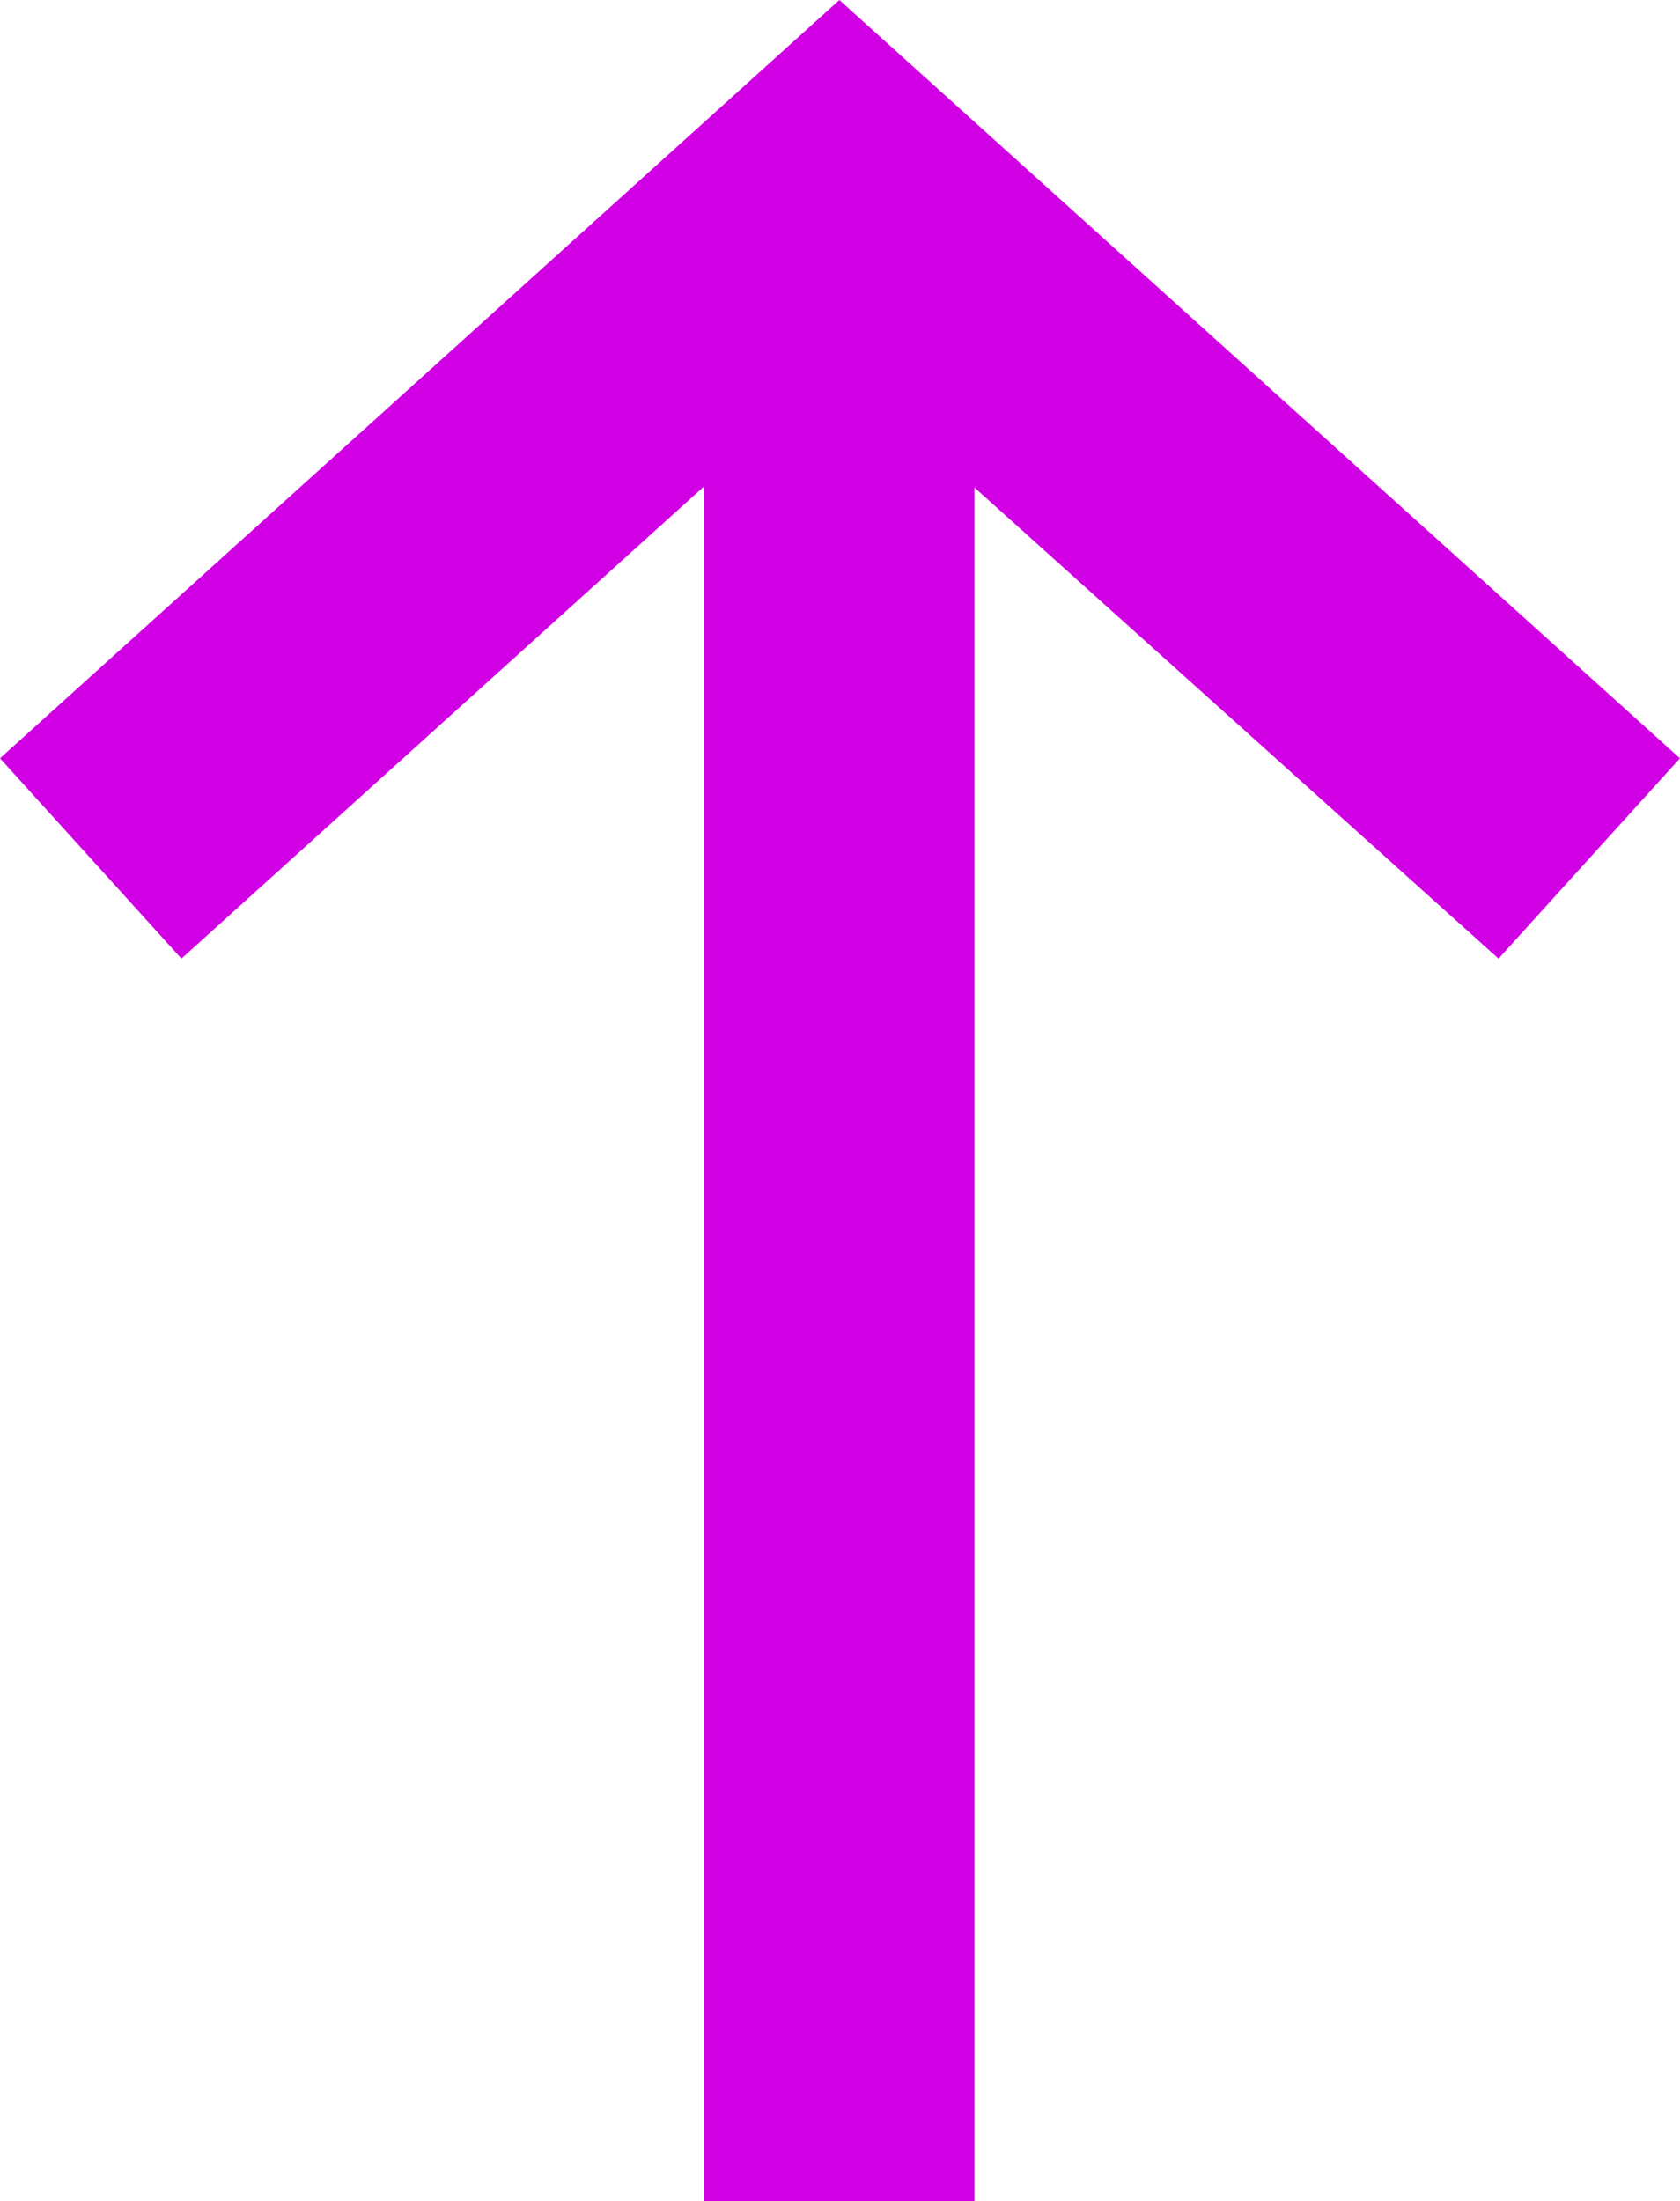<svg xmlns="http://www.w3.org/2000/svg" width="111.481" height="146.009" viewBox="0 0 111.481 146.009">
  <path id="t_kopia" data-name="t kopia" d="M960.194,406.528l-55.7,50.3,12.04,13.286,34.693-31.333V552.537h17.93V438.867l34.776,31.249,12.041-13.288Z" transform="translate(-904.495 -406.528)" fill="#d100e4"/>
</svg>
